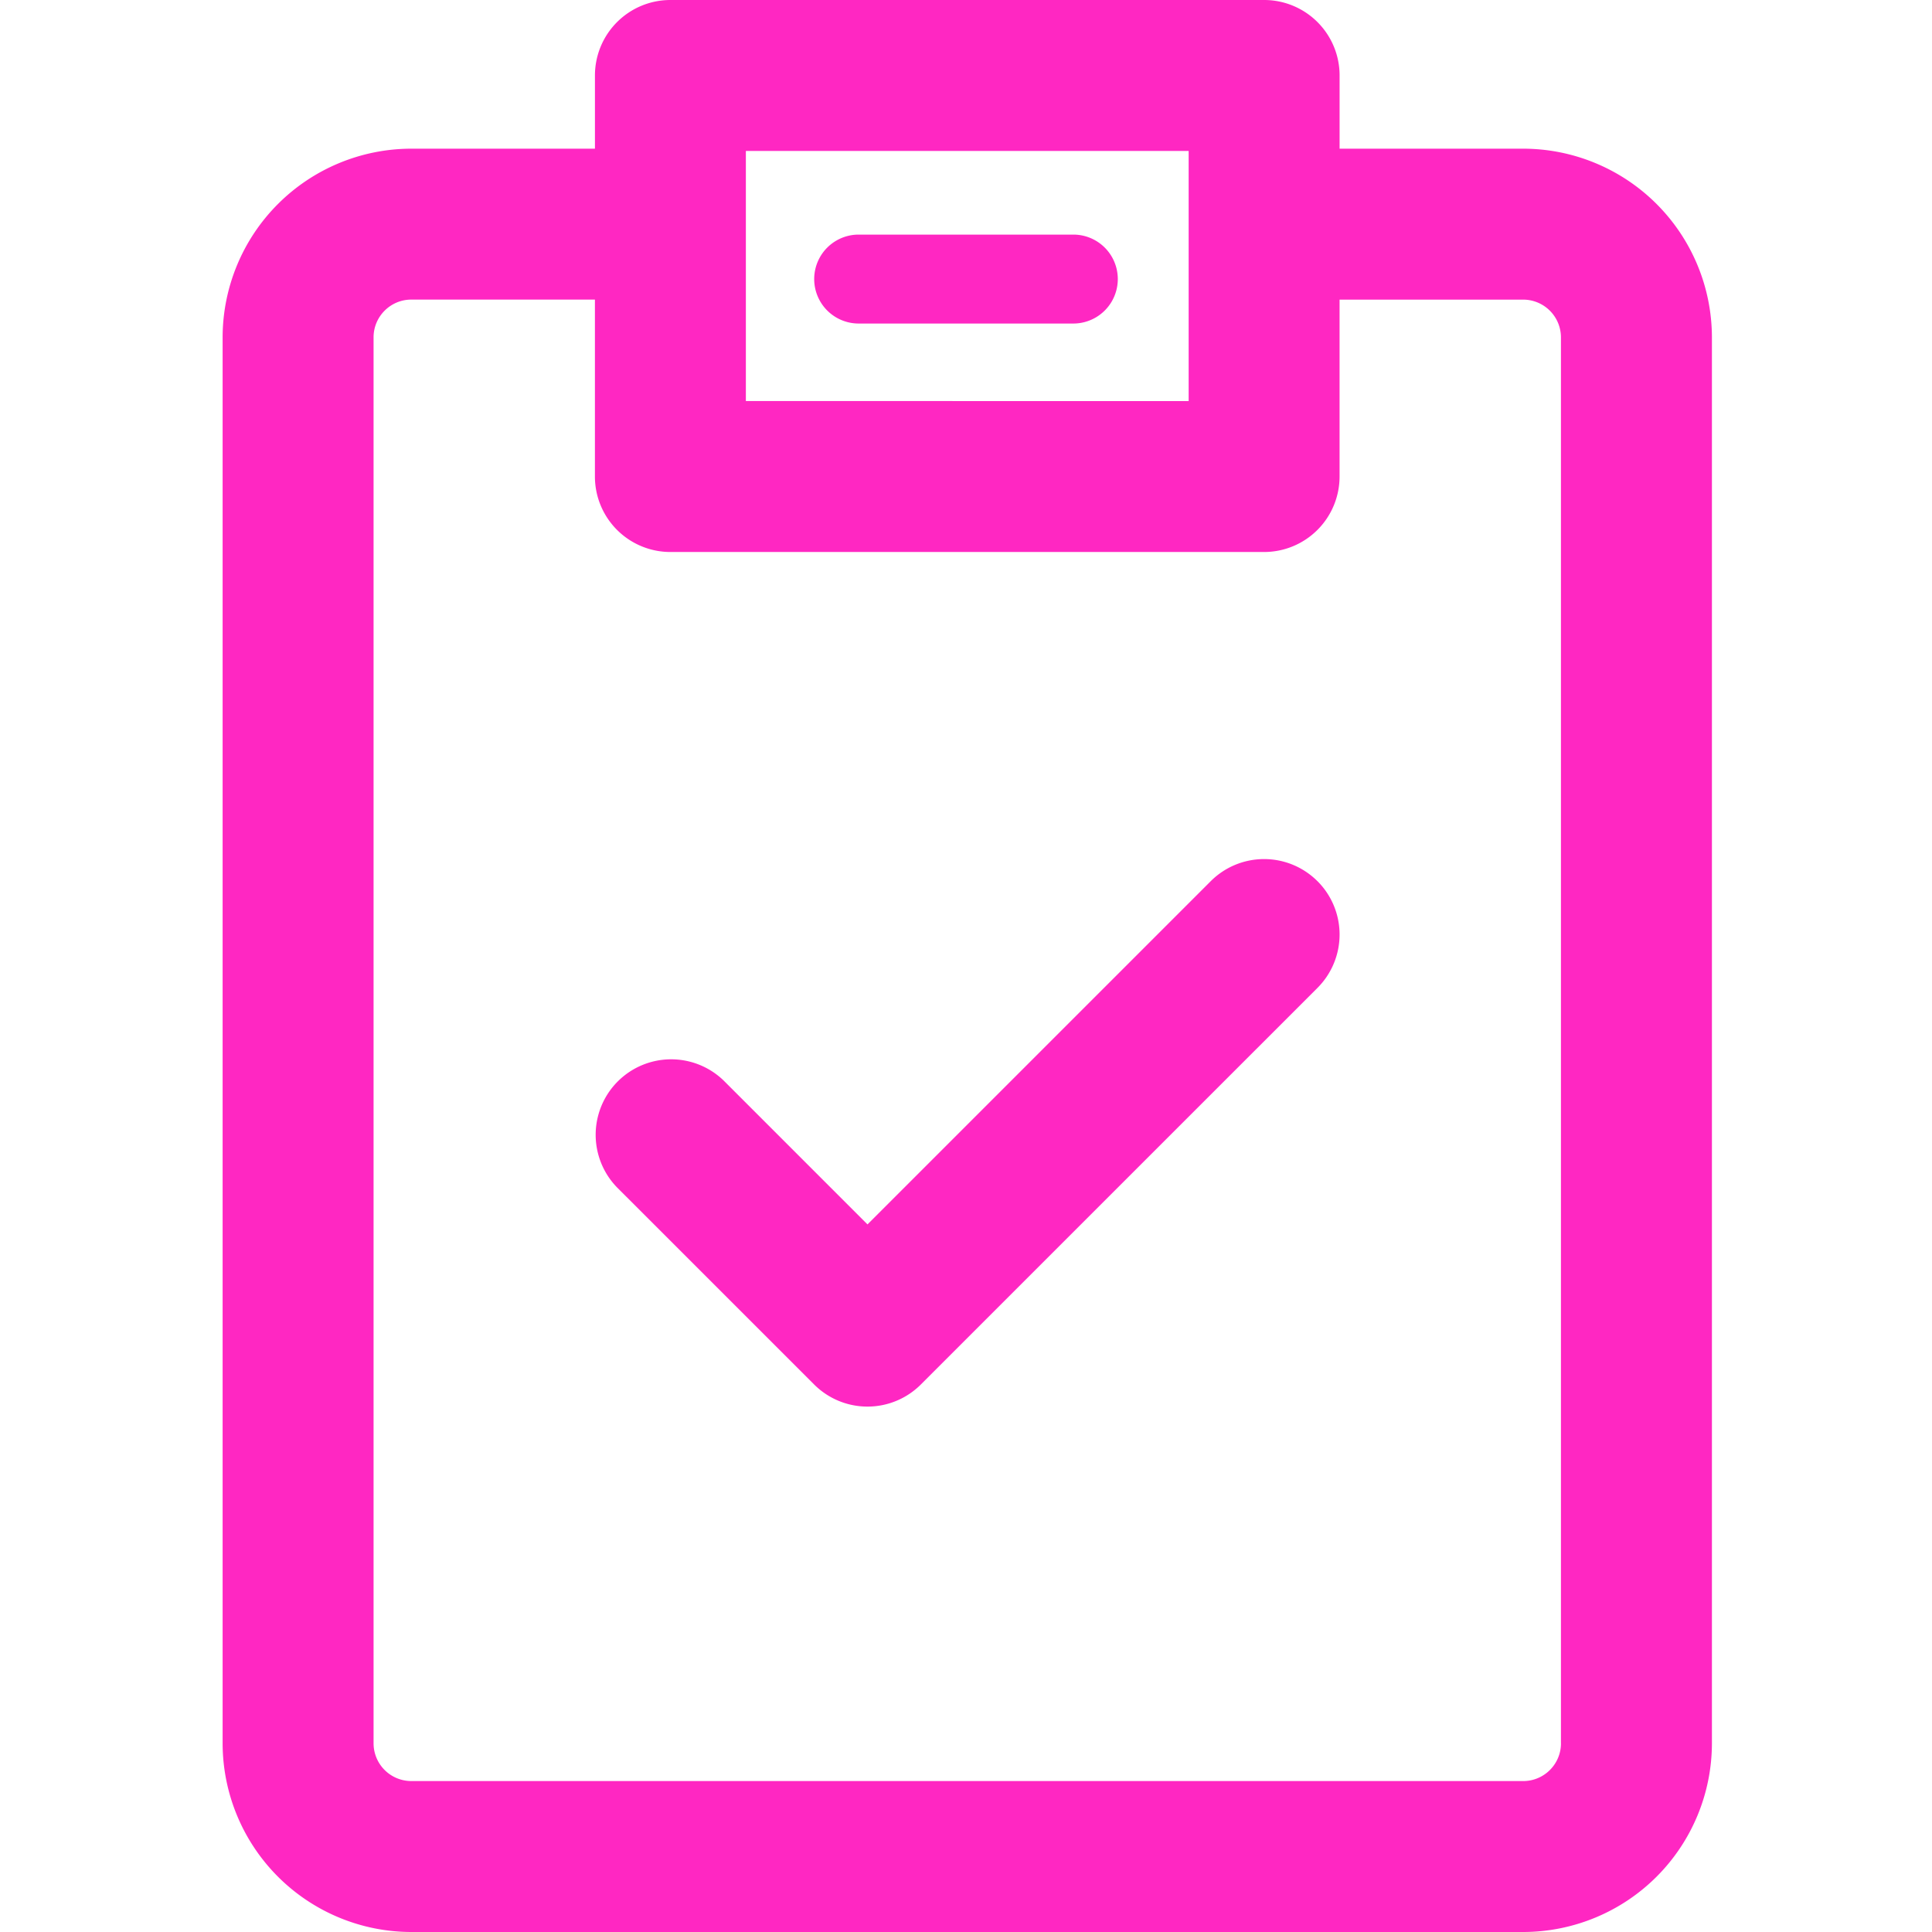 <svg width="70" height="70" fill="none" xmlns="http://www.w3.org/2000/svg"><path d="M55.19 5.387h-6.654V2.734A2.734 2.734 0 0045.8 0H24.29a2.734 2.734 0 00-2.734 2.734v2.653h-6.654a6.844 6.844 0 00-6.836 6.835v50.942A6.844 6.844 0 0014.902 70H55.19a6.844 6.844 0 006.836-6.836V12.222a6.844 6.844 0 00-6.836-6.835zm-12.123.082v9.062H27.024V5.47h16.043zm13.49 57.695c0 .754-.613 1.367-1.367 1.367H14.902a1.368 1.368 0 01-1.367-1.367V12.222c0-.753.613-1.367 1.367-1.367h6.653v6.41A2.735 2.735 0 0024.29 20H45.8a2.735 2.735 0 002.735-2.734v-6.41h6.654a1.37 1.37 0 011.367 1.366v50.942zm-8.823-31.238a2.734 2.734 0 010 3.868l-14.37 14.369a2.734 2.734 0 01-3.866 0l-7.141-7.14a2.735 2.735 0 013.867-3.868l5.207 5.208 12.436-12.436a2.734 2.734 0 013.867 0z" fill="#FF27C2"/><path d="M31.111 8.5a1.611 1.611 0 000 3.222h7.778a1.611 1.611 0 100-3.222H31.11z" fill="#FF27C2"/></svg>